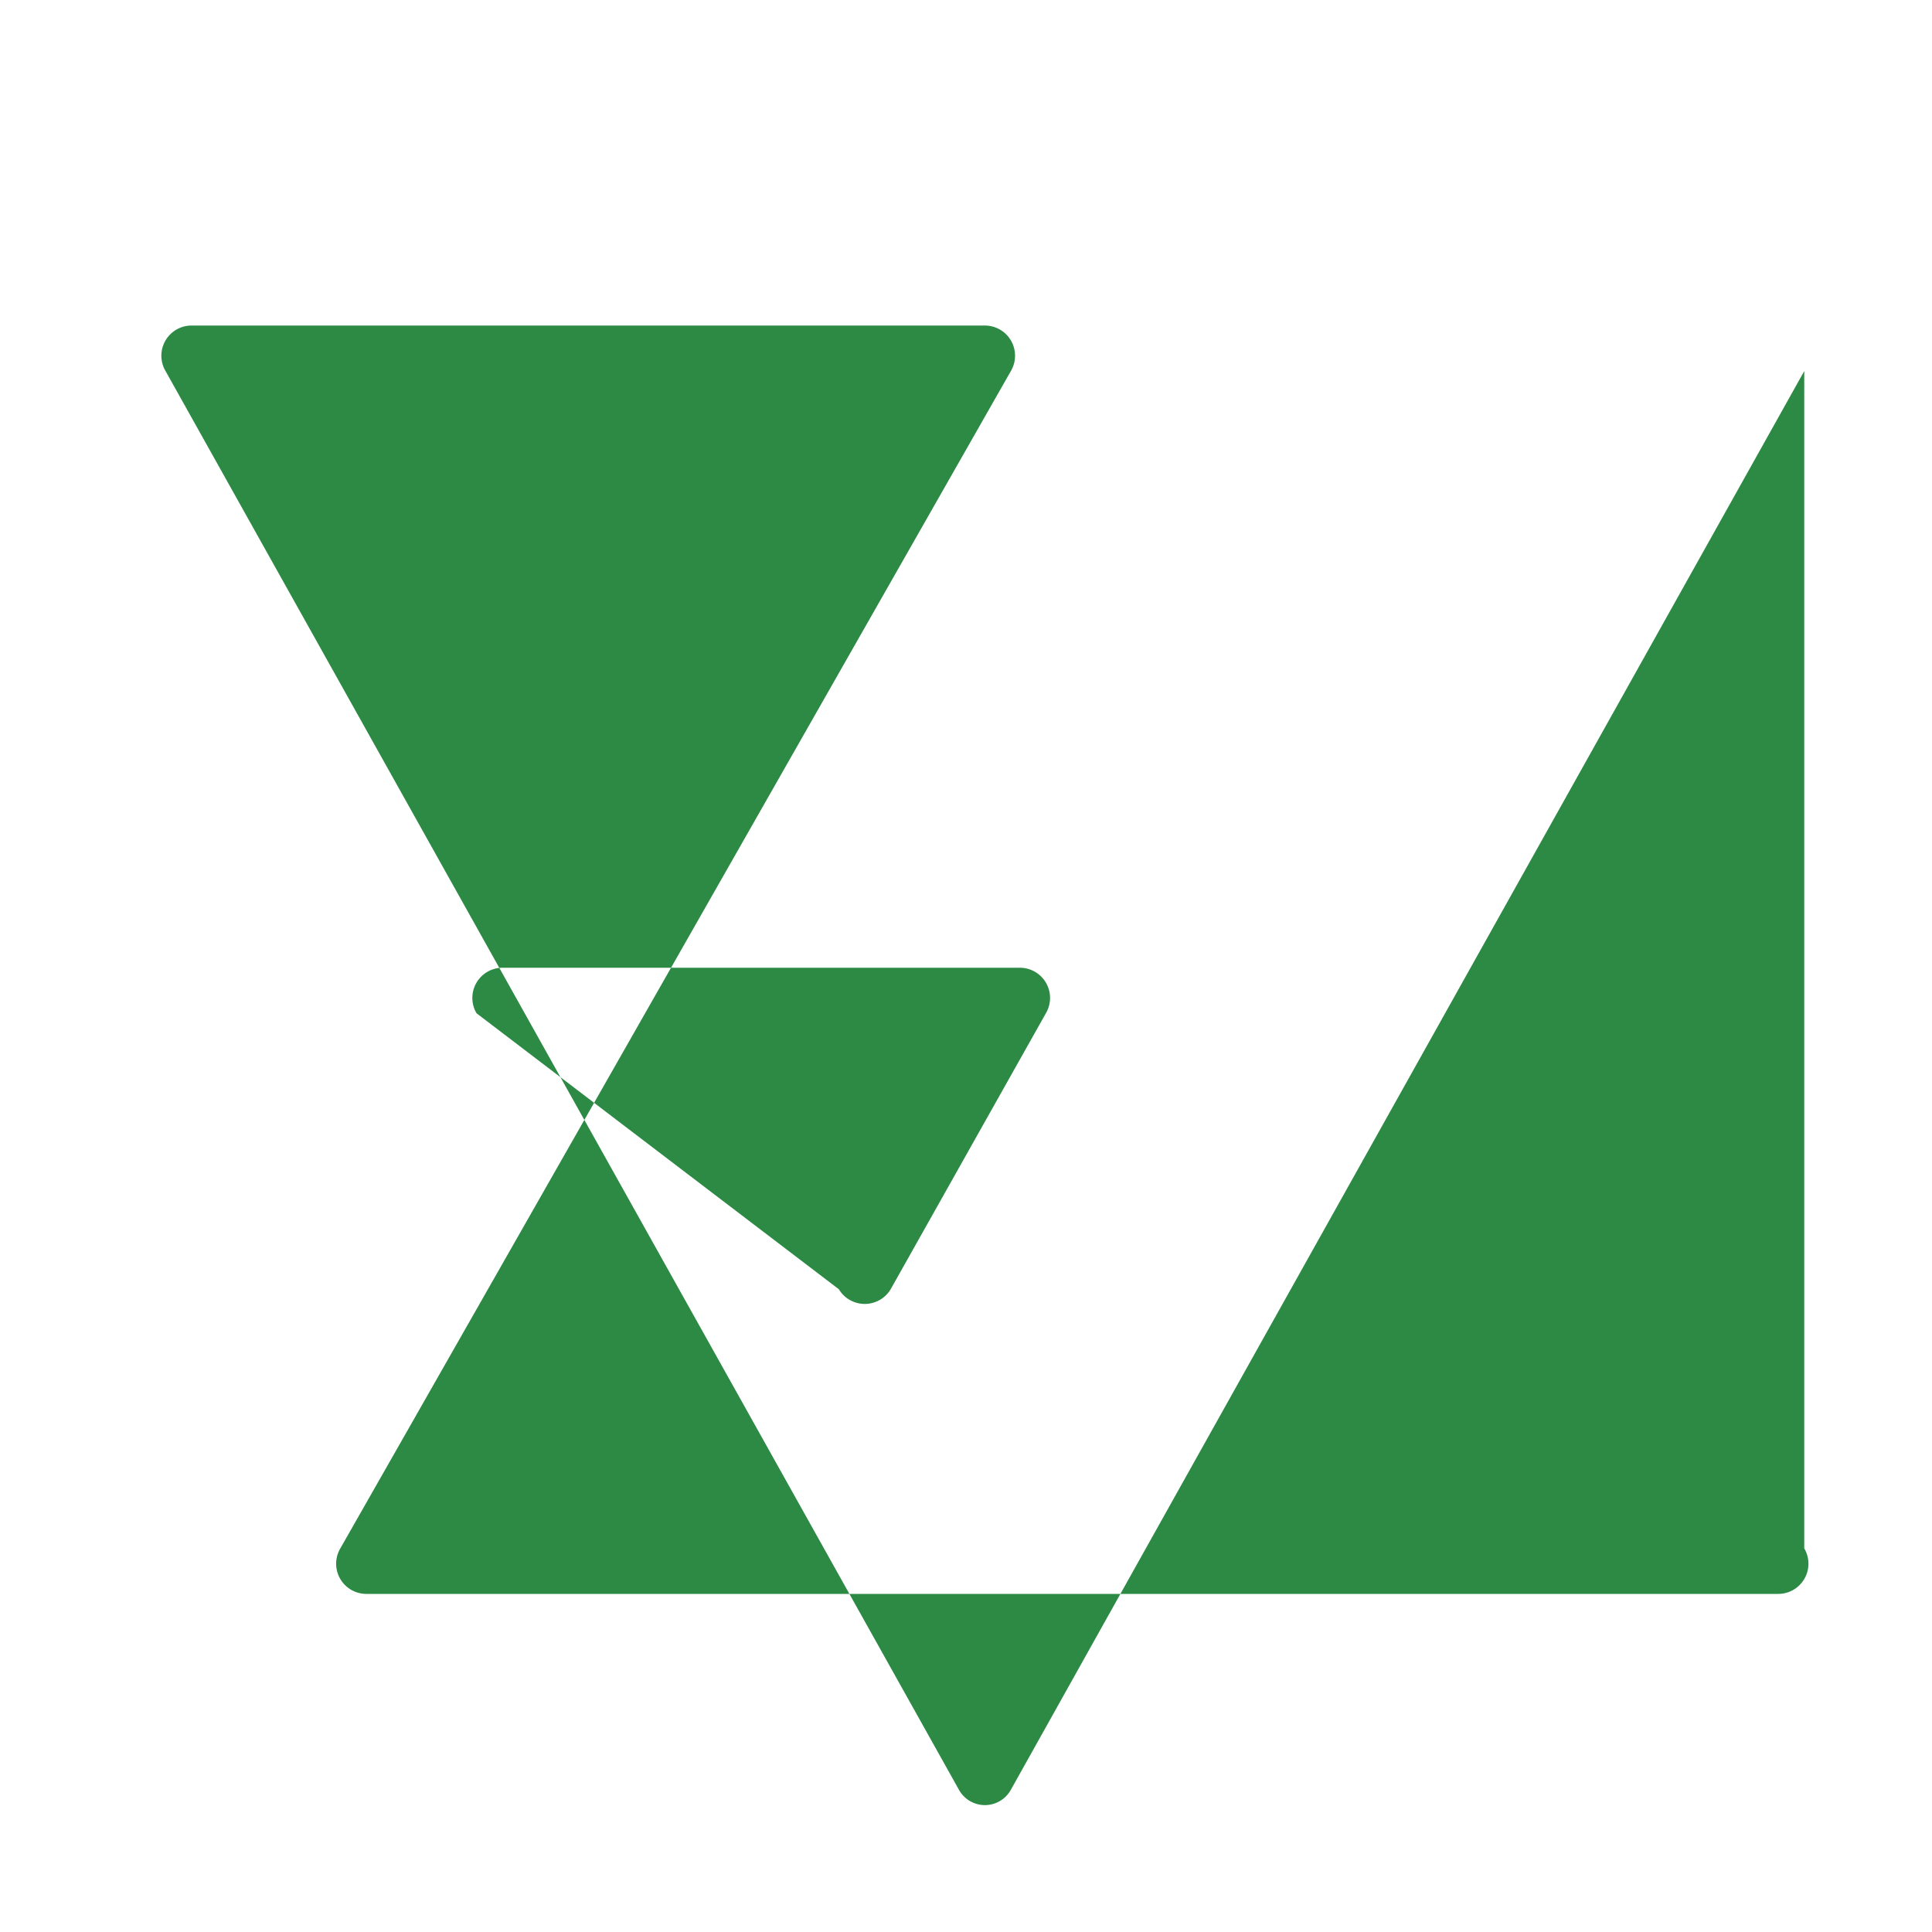 <svg xmlns="http://www.w3.org/2000/svg" viewBox="0 0 32 32" width="64" height="64"><path fill="#2c8a45" d="M29.884 6.146l-13.142 23.5a.491.491 0 0 1-.858 0L2.742 6.146a.5.5 0 0 1 .429-.754h13.142a.5.5 0 0 1 .43.754l-11.106 19.5a.5.5 0 0 0 .429.754H29.455a.5.5 0 0 0 .429-.754zM13.894 21.354a.5.5 0 0 0 .858 0l2.571-4.571a.5.5 0 0 0-.429-.754H8.322a.5.5 0 0 0-.429.754z"/></svg>
